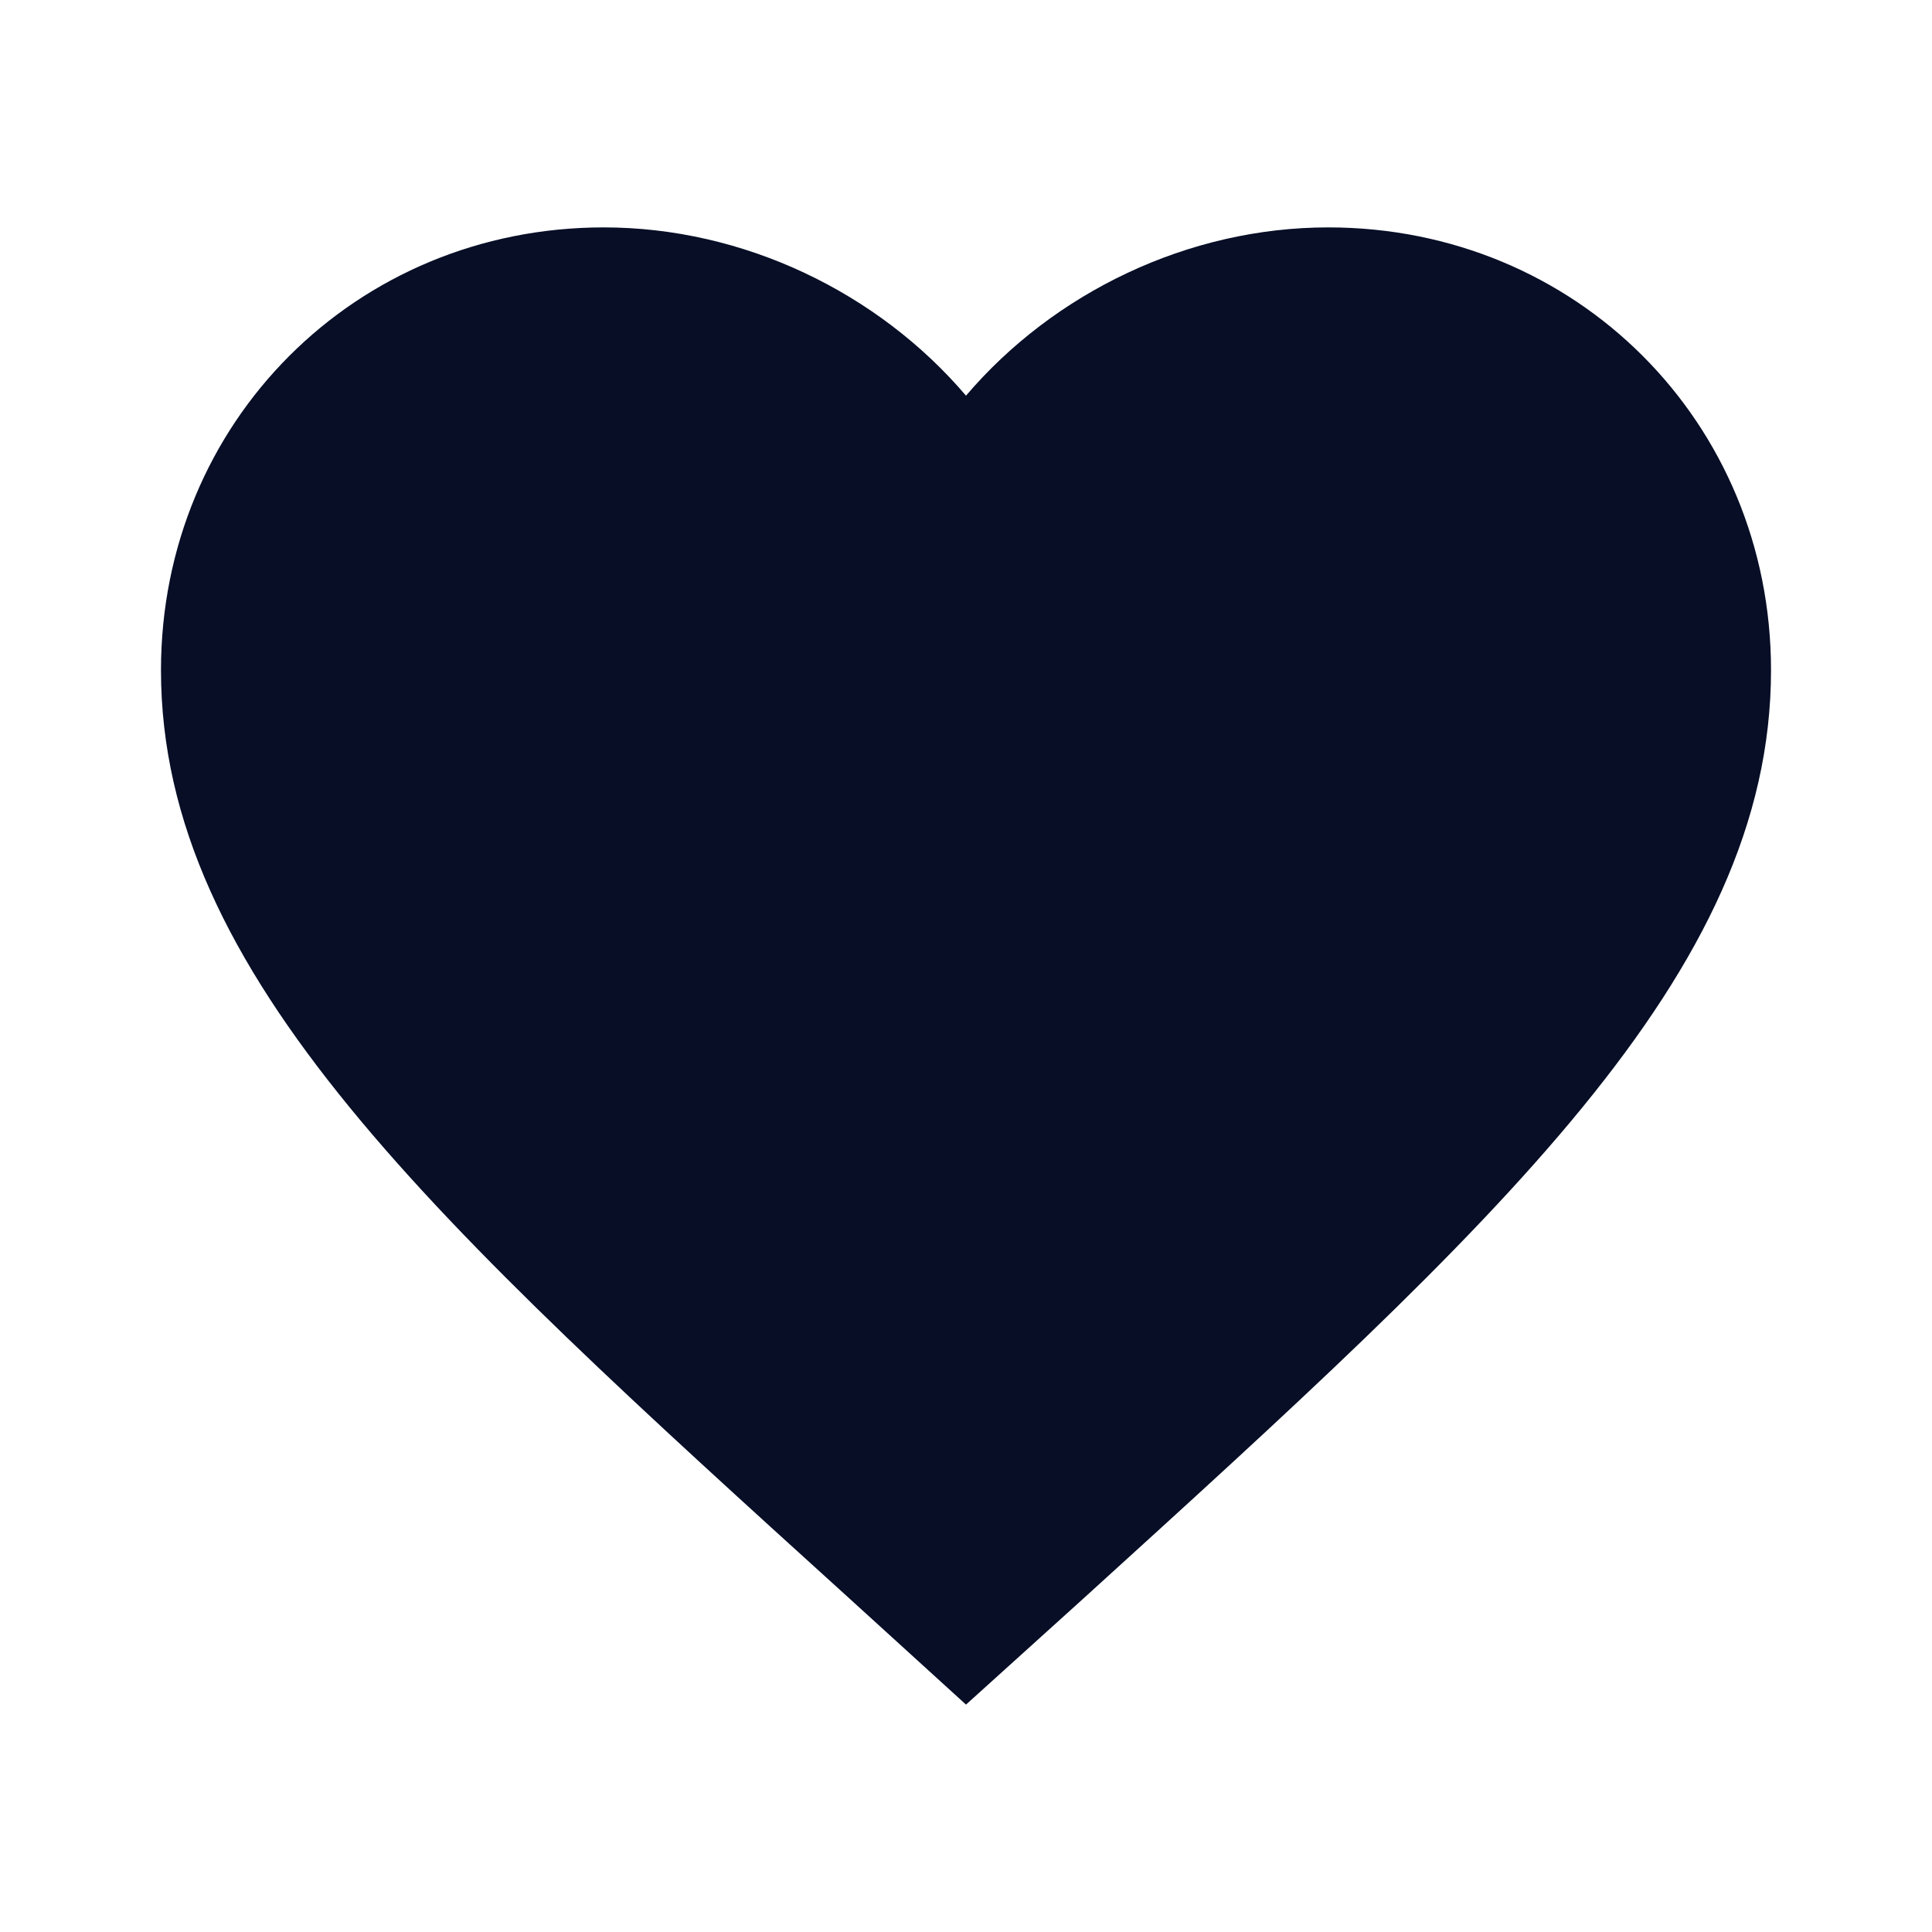 <svg width="40" height="40" viewBox="0 0 40 40" fill="none" xmlns="http://www.w3.org/2000/svg">
<g id="favorite_24px">
<path id="icon/action/favorite_24px" d="M20 35.292L17.583 33.092C9 25.308 3.333 20.175 3.333 13.875C3.333 8.742 7.367 4.708 12.5 4.708C15.4 4.708 18.183 6.058 20 8.192C21.817 6.058 24.6 4.708 27.5 4.708C32.633 4.708 36.667 8.742 36.667 13.875C36.667 20.175 31 25.308 22.417 33.108L20 35.292Z" fill="#070E26"/>
</g>
</svg>
